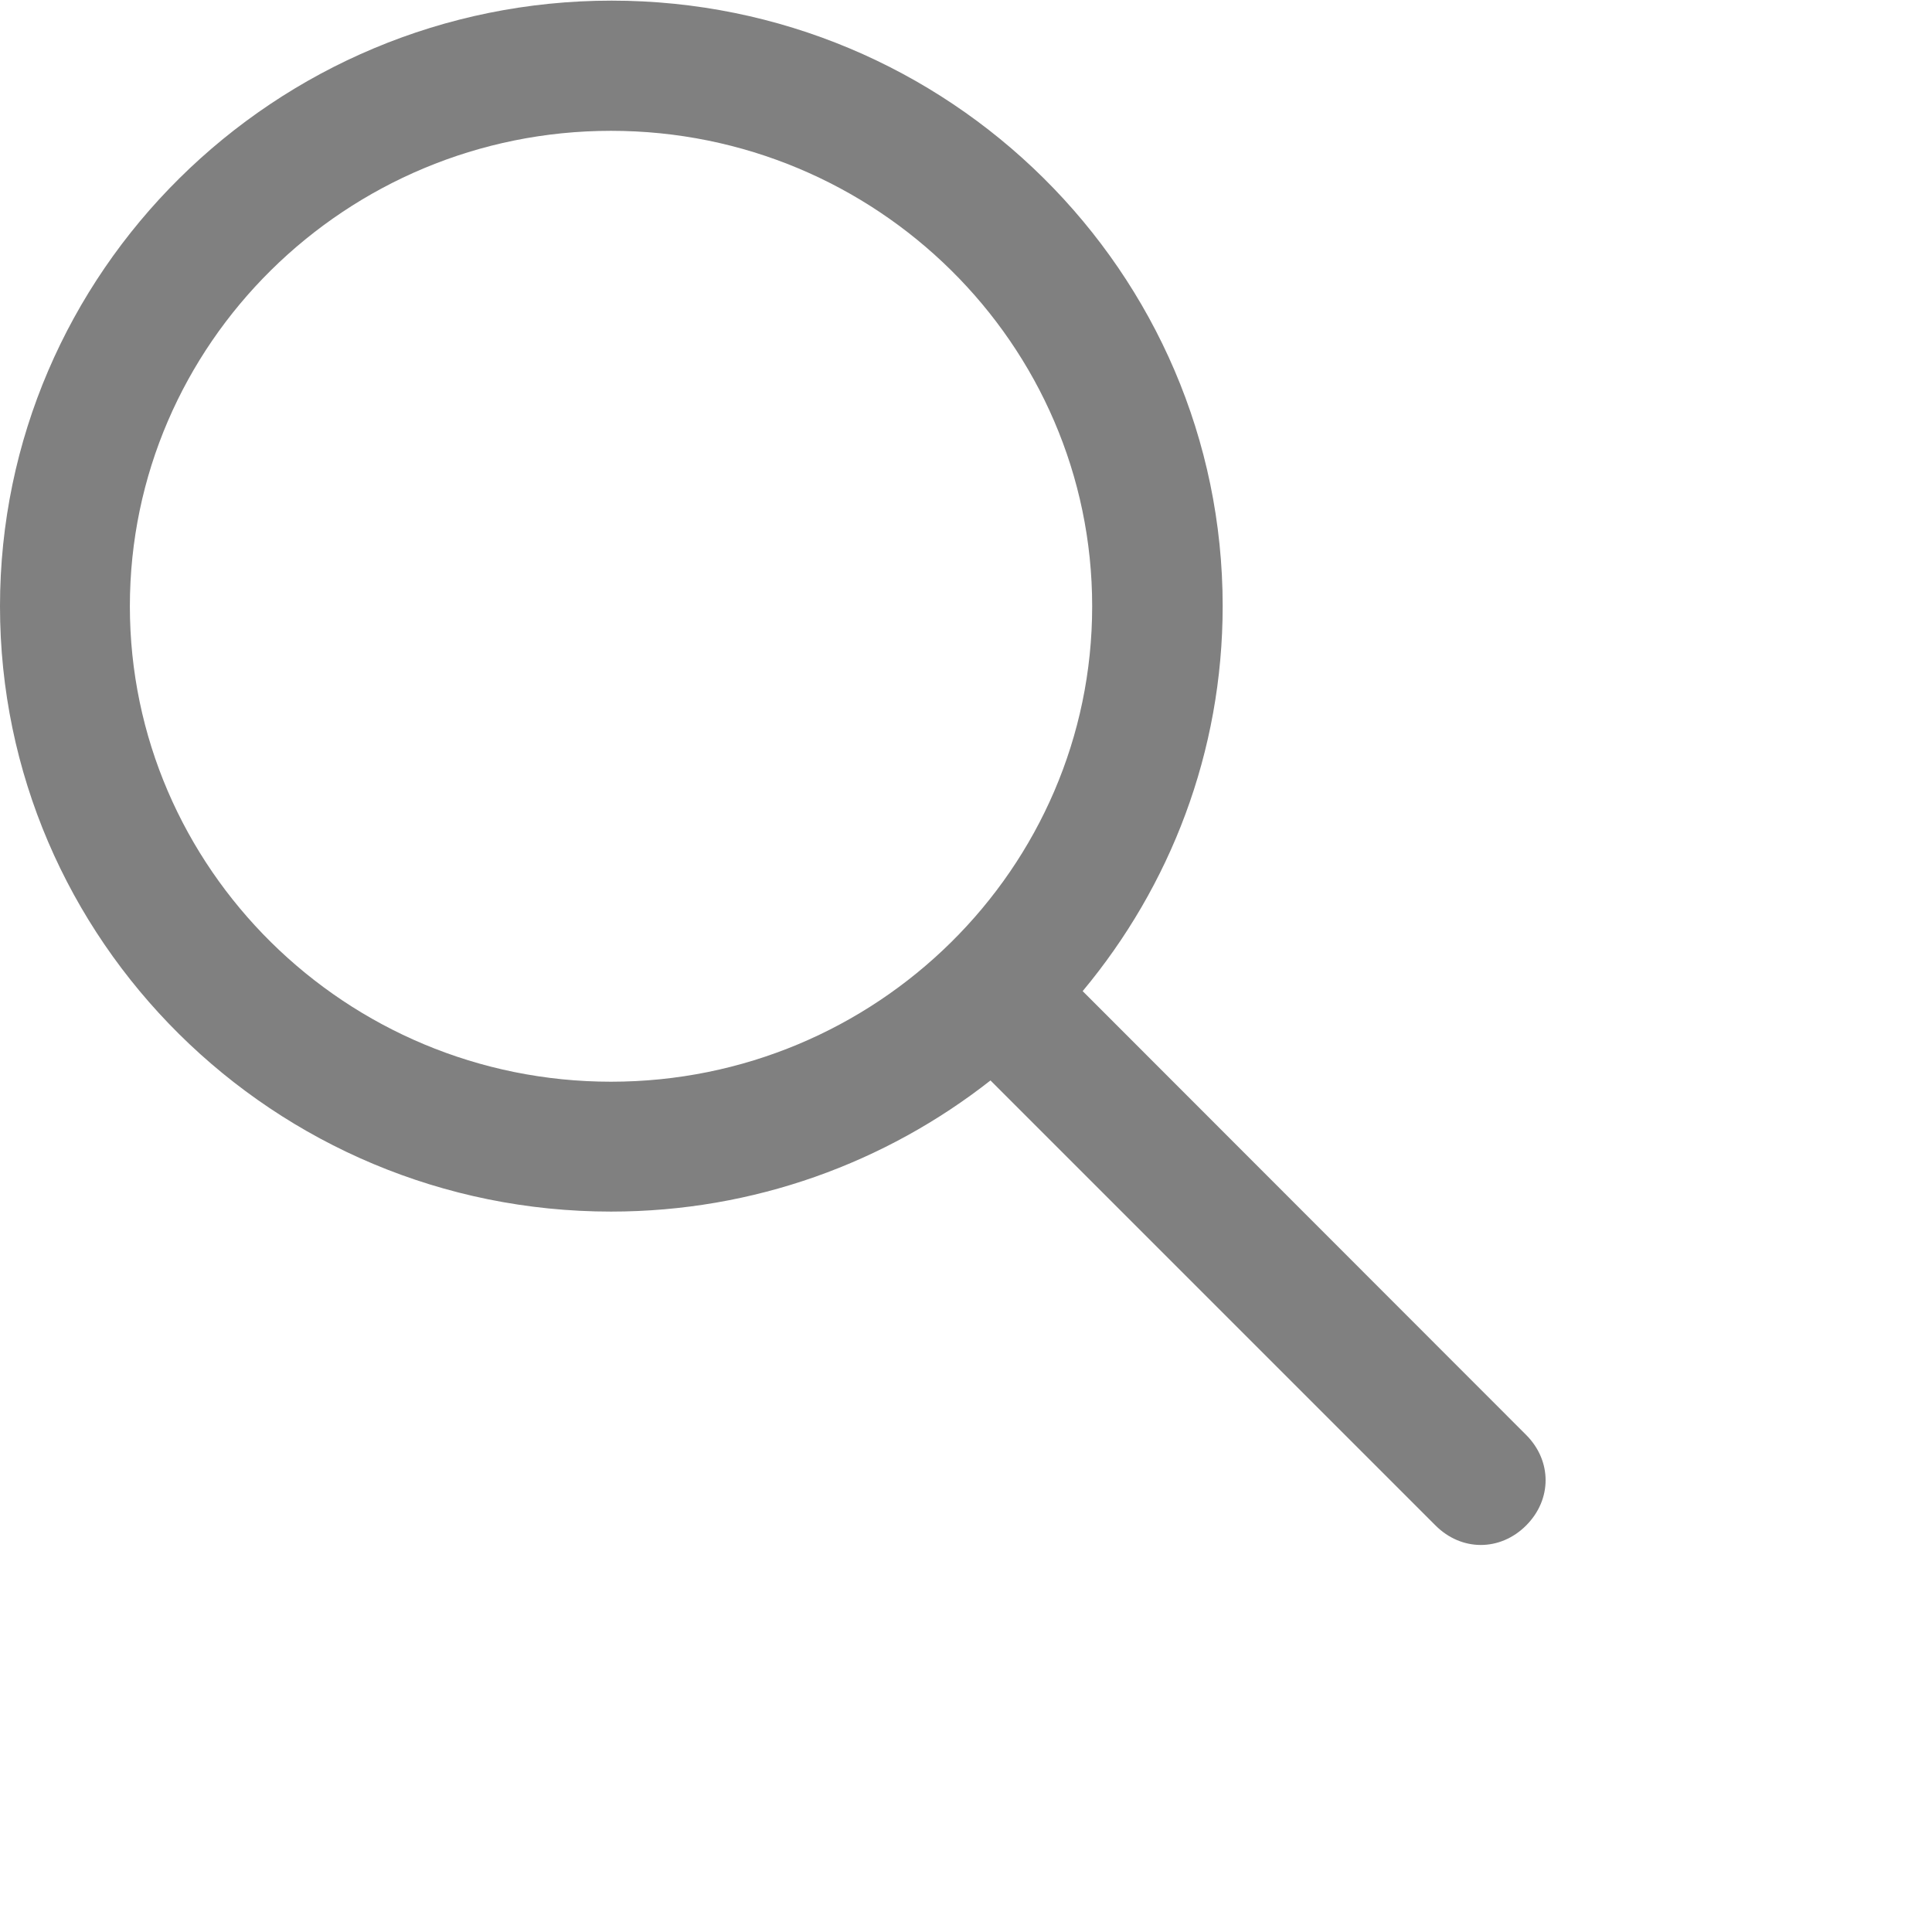 <?xml version="1.0" encoding="iso-8859-1"?>
<!-- Generator: Adobe Illustrator 19.0.0, SVG Export Plug-In . SVG Version: 6.00 Build 0)  -->
<svg version="1.1" id="Capa_1" xmlns="http://www.w3.org/2000/svg" xmlns:xlink="http://www.w3.org/1999/xlink" x="0px" y="0px"
	 viewBox="0 0 487.95 487.95" style="enable-background:new 0 0 487.95 487.95;" xml:space="preserve">
<g>
	<g transform="scale(0.8)">
		<path d="M481.8,453l-140-140.1c27.6-33.1,44.2-75.4,44.2-121.6C386,85.9,299.5,0.2,193.1,0.2S0,86,0,191.4s86.5,191.1,192.9,191.1
			c45.2,0,86.8-15.5,119.8-41.4l140.5,140.5c8.2,8.2,20.4,8.2,28.6,0C490,473.4,490,461.2,481.8,453z M41,191.4
			c0-82.8,68.2-150.1,151.9-150.1s151.9,67.3,151.9,150.1s-68.2,150.1-151.9,150.1S41,274.1,41,191.4z" fill="grey"/>
	</g>
</g>
<g>
</g>
<g>
</g>
<g>
</g>
<g>
</g>
<g>
</g>
<g>
</g>
<g>
</g>
<g>
</g>
<g>
</g>
<g>
</g>
<g>
</g>
<g>
</g>
<g>
</g>
<g>
</g>
<g>
</g>
</svg>
